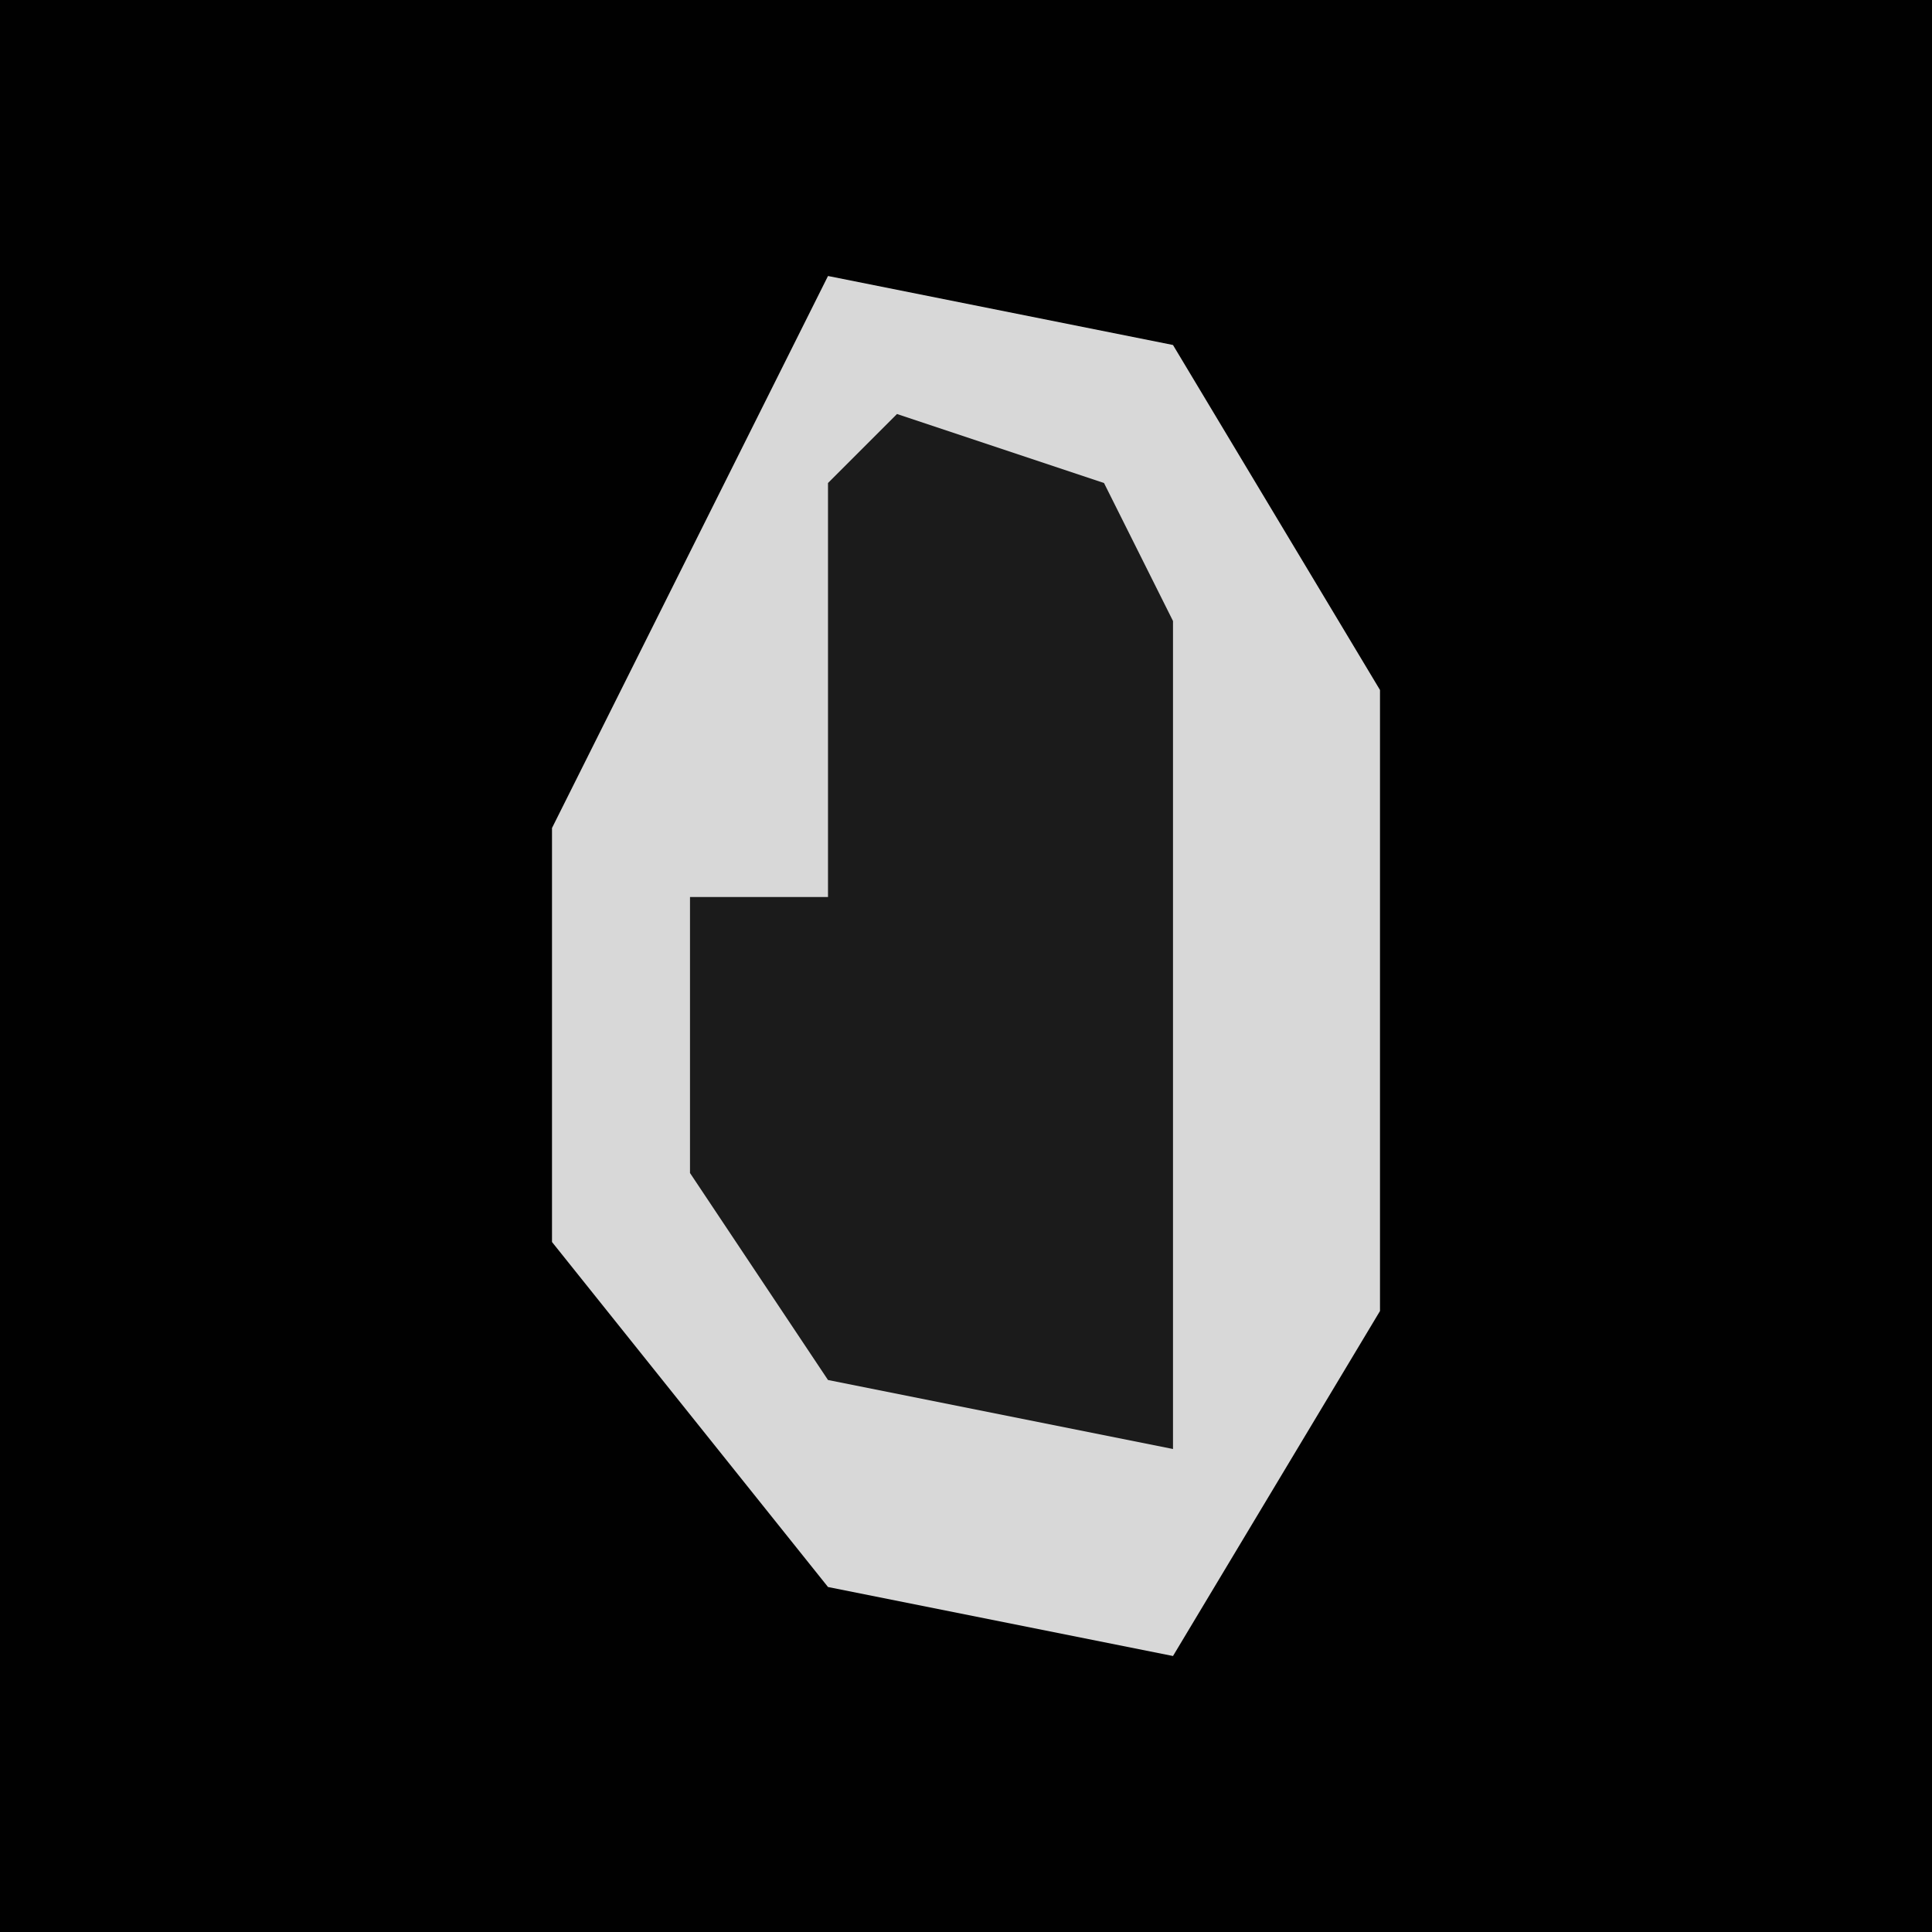 <?xml version="1.0" encoding="UTF-8"?>
<svg version="1.1" xmlns="http://www.w3.org/2000/svg" width="28" height="28">
<path d="M0,0 L28,0 L28,28 L0,28 Z " fill="#010101" transform="translate(0,0)"/>
<path d="M0,0 L5,1 L8,6 L8,15 L5,20 L0,19 L-4,14 L-4,8 Z " fill="#D8D8D8" transform="translate(12,4)"/>
<path d="M0,0 L3,1 L4,3 L4,15 L-1,14 L-3,11 L-3,7 L-1,7 L-1,1 Z " fill="#1B1B1B" transform="translate(13,6)"/>
</svg>
